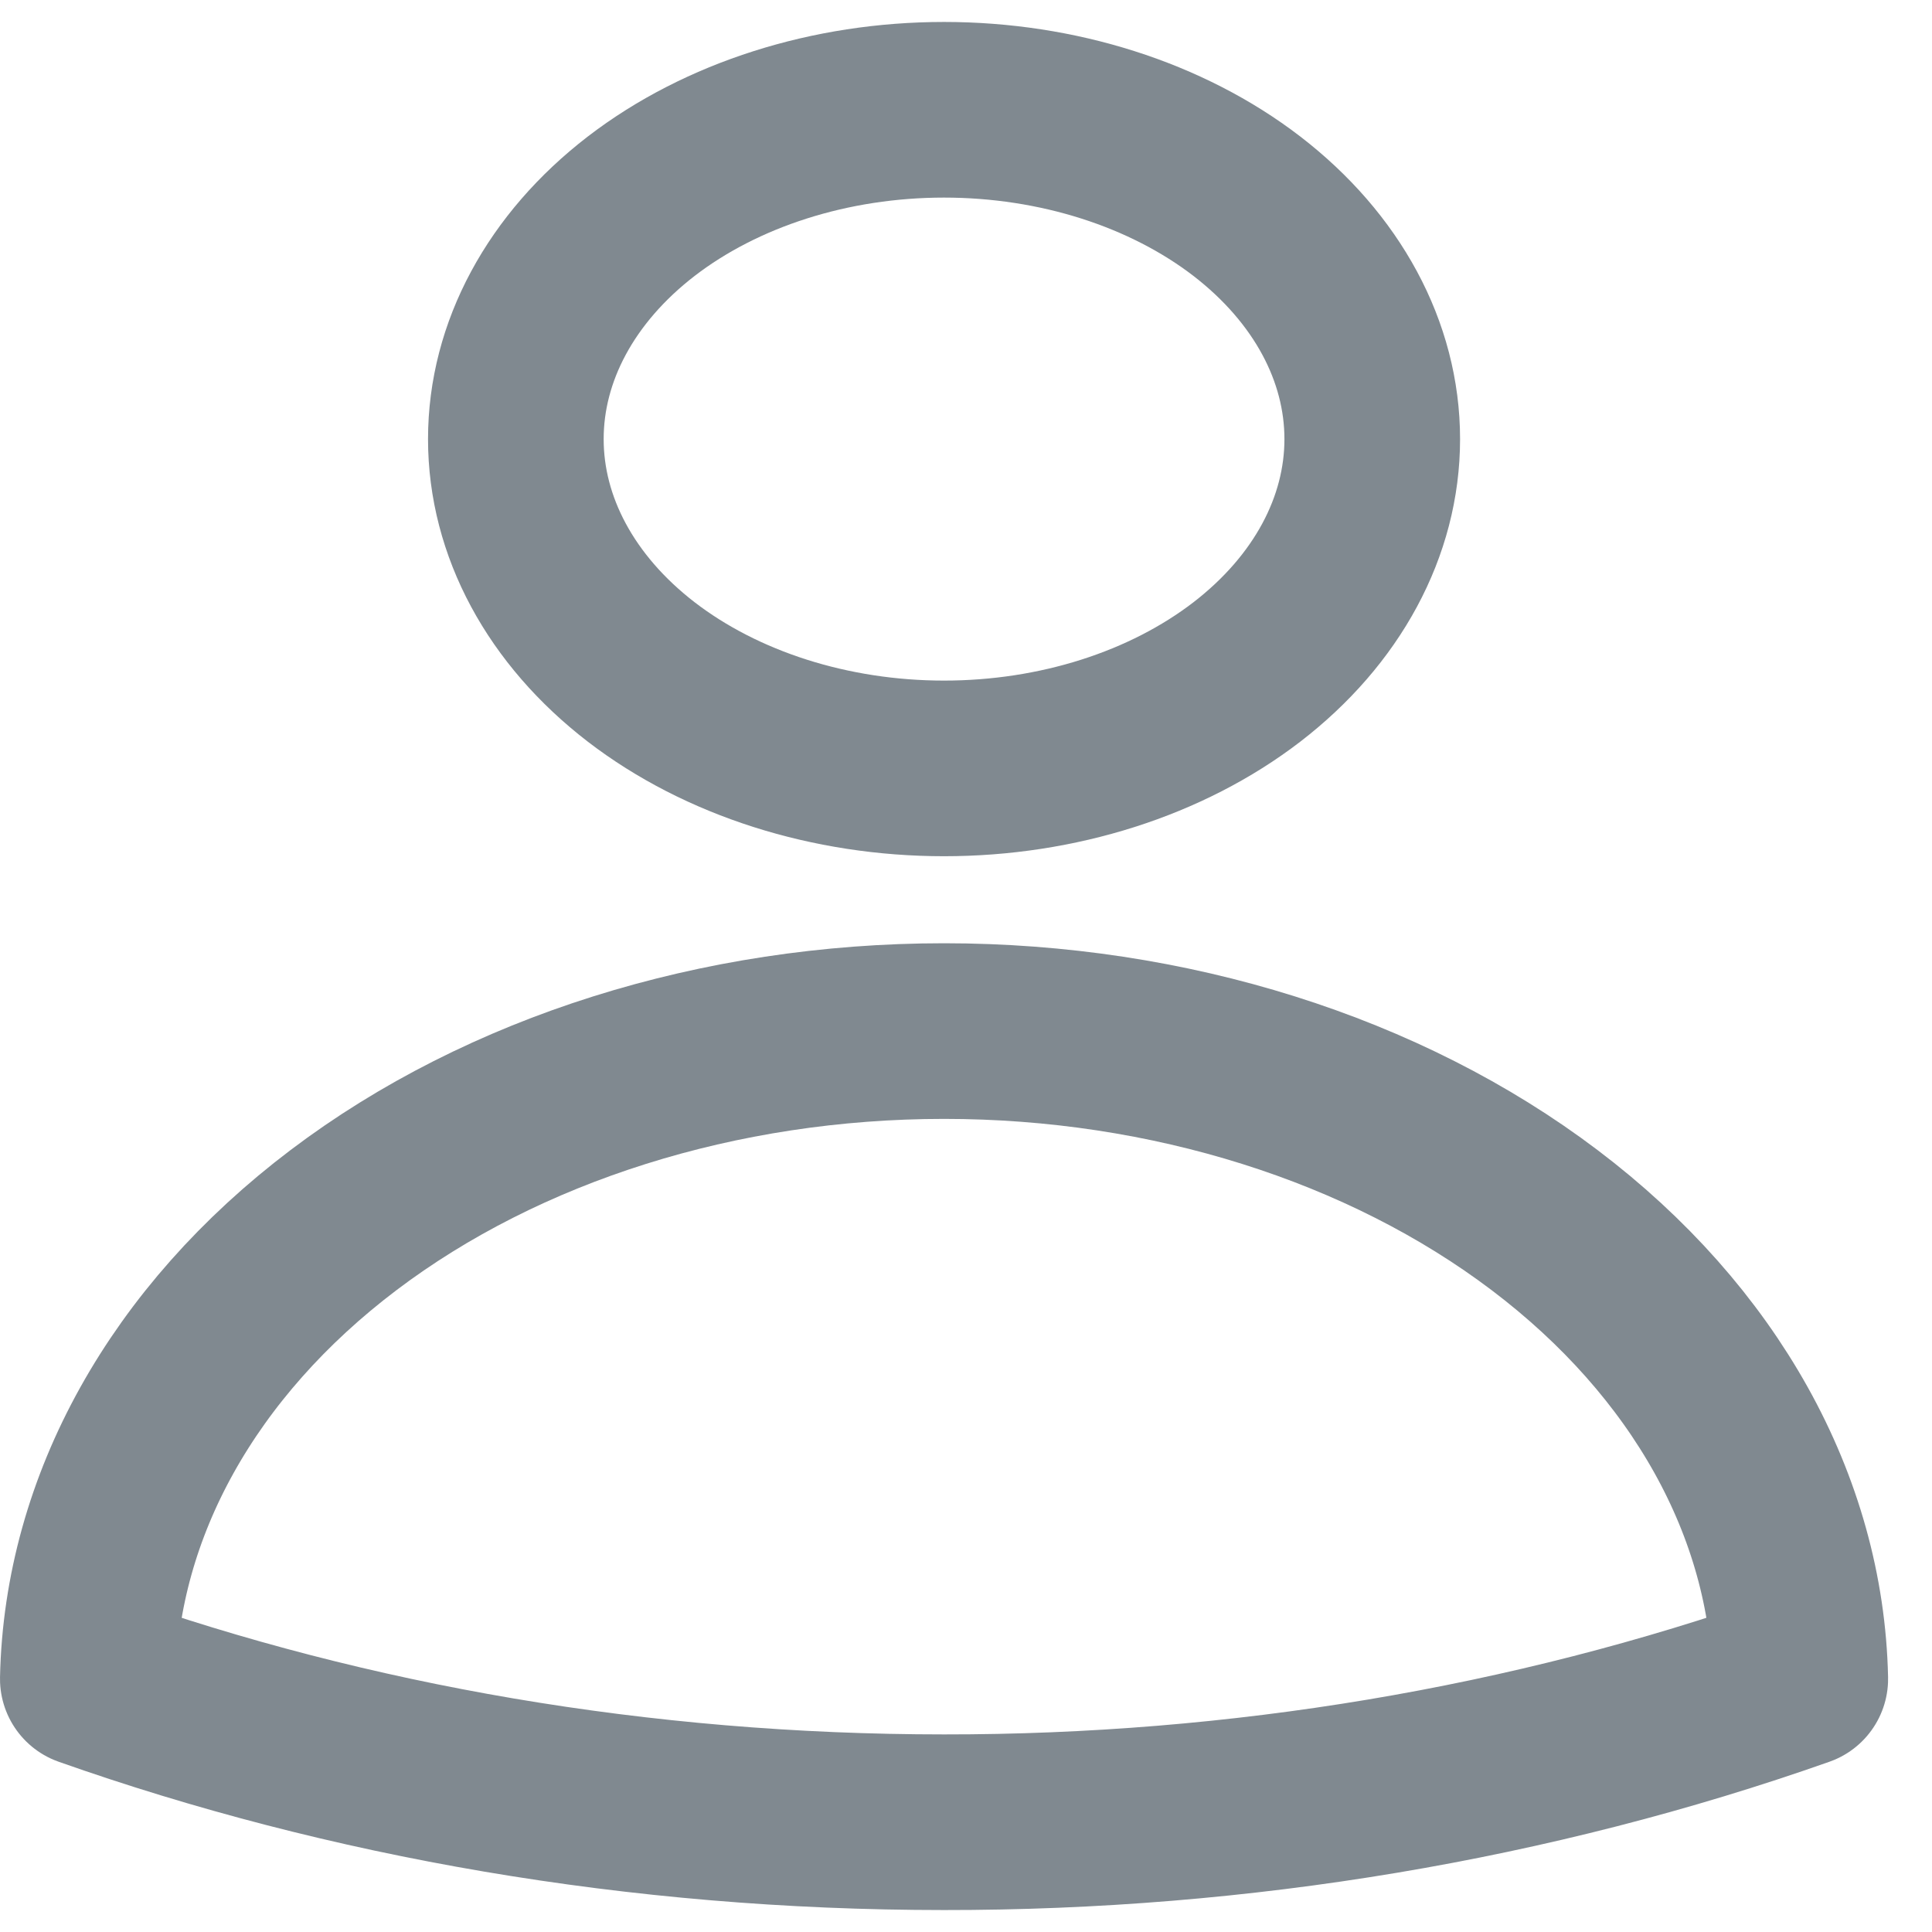 <svg width="22" height="22" viewBox="0 0 22 22" fill="none" xmlns="http://www.w3.org/2000/svg">
<path d="M15.626 5C15.626 5.995 15.112 6.948 14.198 7.652C13.283 8.355 12.043 8.75 10.75 8.75C9.457 8.75 8.217 8.355 7.302 7.652C6.388 6.948 5.874 5.995 5.874 5C5.874 4.005 6.388 3.052 7.302 2.348C8.217 1.645 9.457 1.25 10.75 1.25C12.043 1.25 13.283 1.645 14.198 2.348C15.112 3.052 15.626 4.005 15.626 5ZM1 19.118C1.042 17.15 2.087 15.274 3.911 13.894C5.735 12.514 8.191 11.741 10.75 11.741C13.309 11.741 15.765 12.514 17.589 13.894C19.413 15.274 20.458 17.15 20.5 19.118C17.441 20.197 14.115 20.753 10.75 20.75C7.271 20.75 3.968 20.166 1 19.118Z" stroke="#808990" stroke-width="2" stroke-linecap="round" stroke-linejoin="round"/>
</svg>
